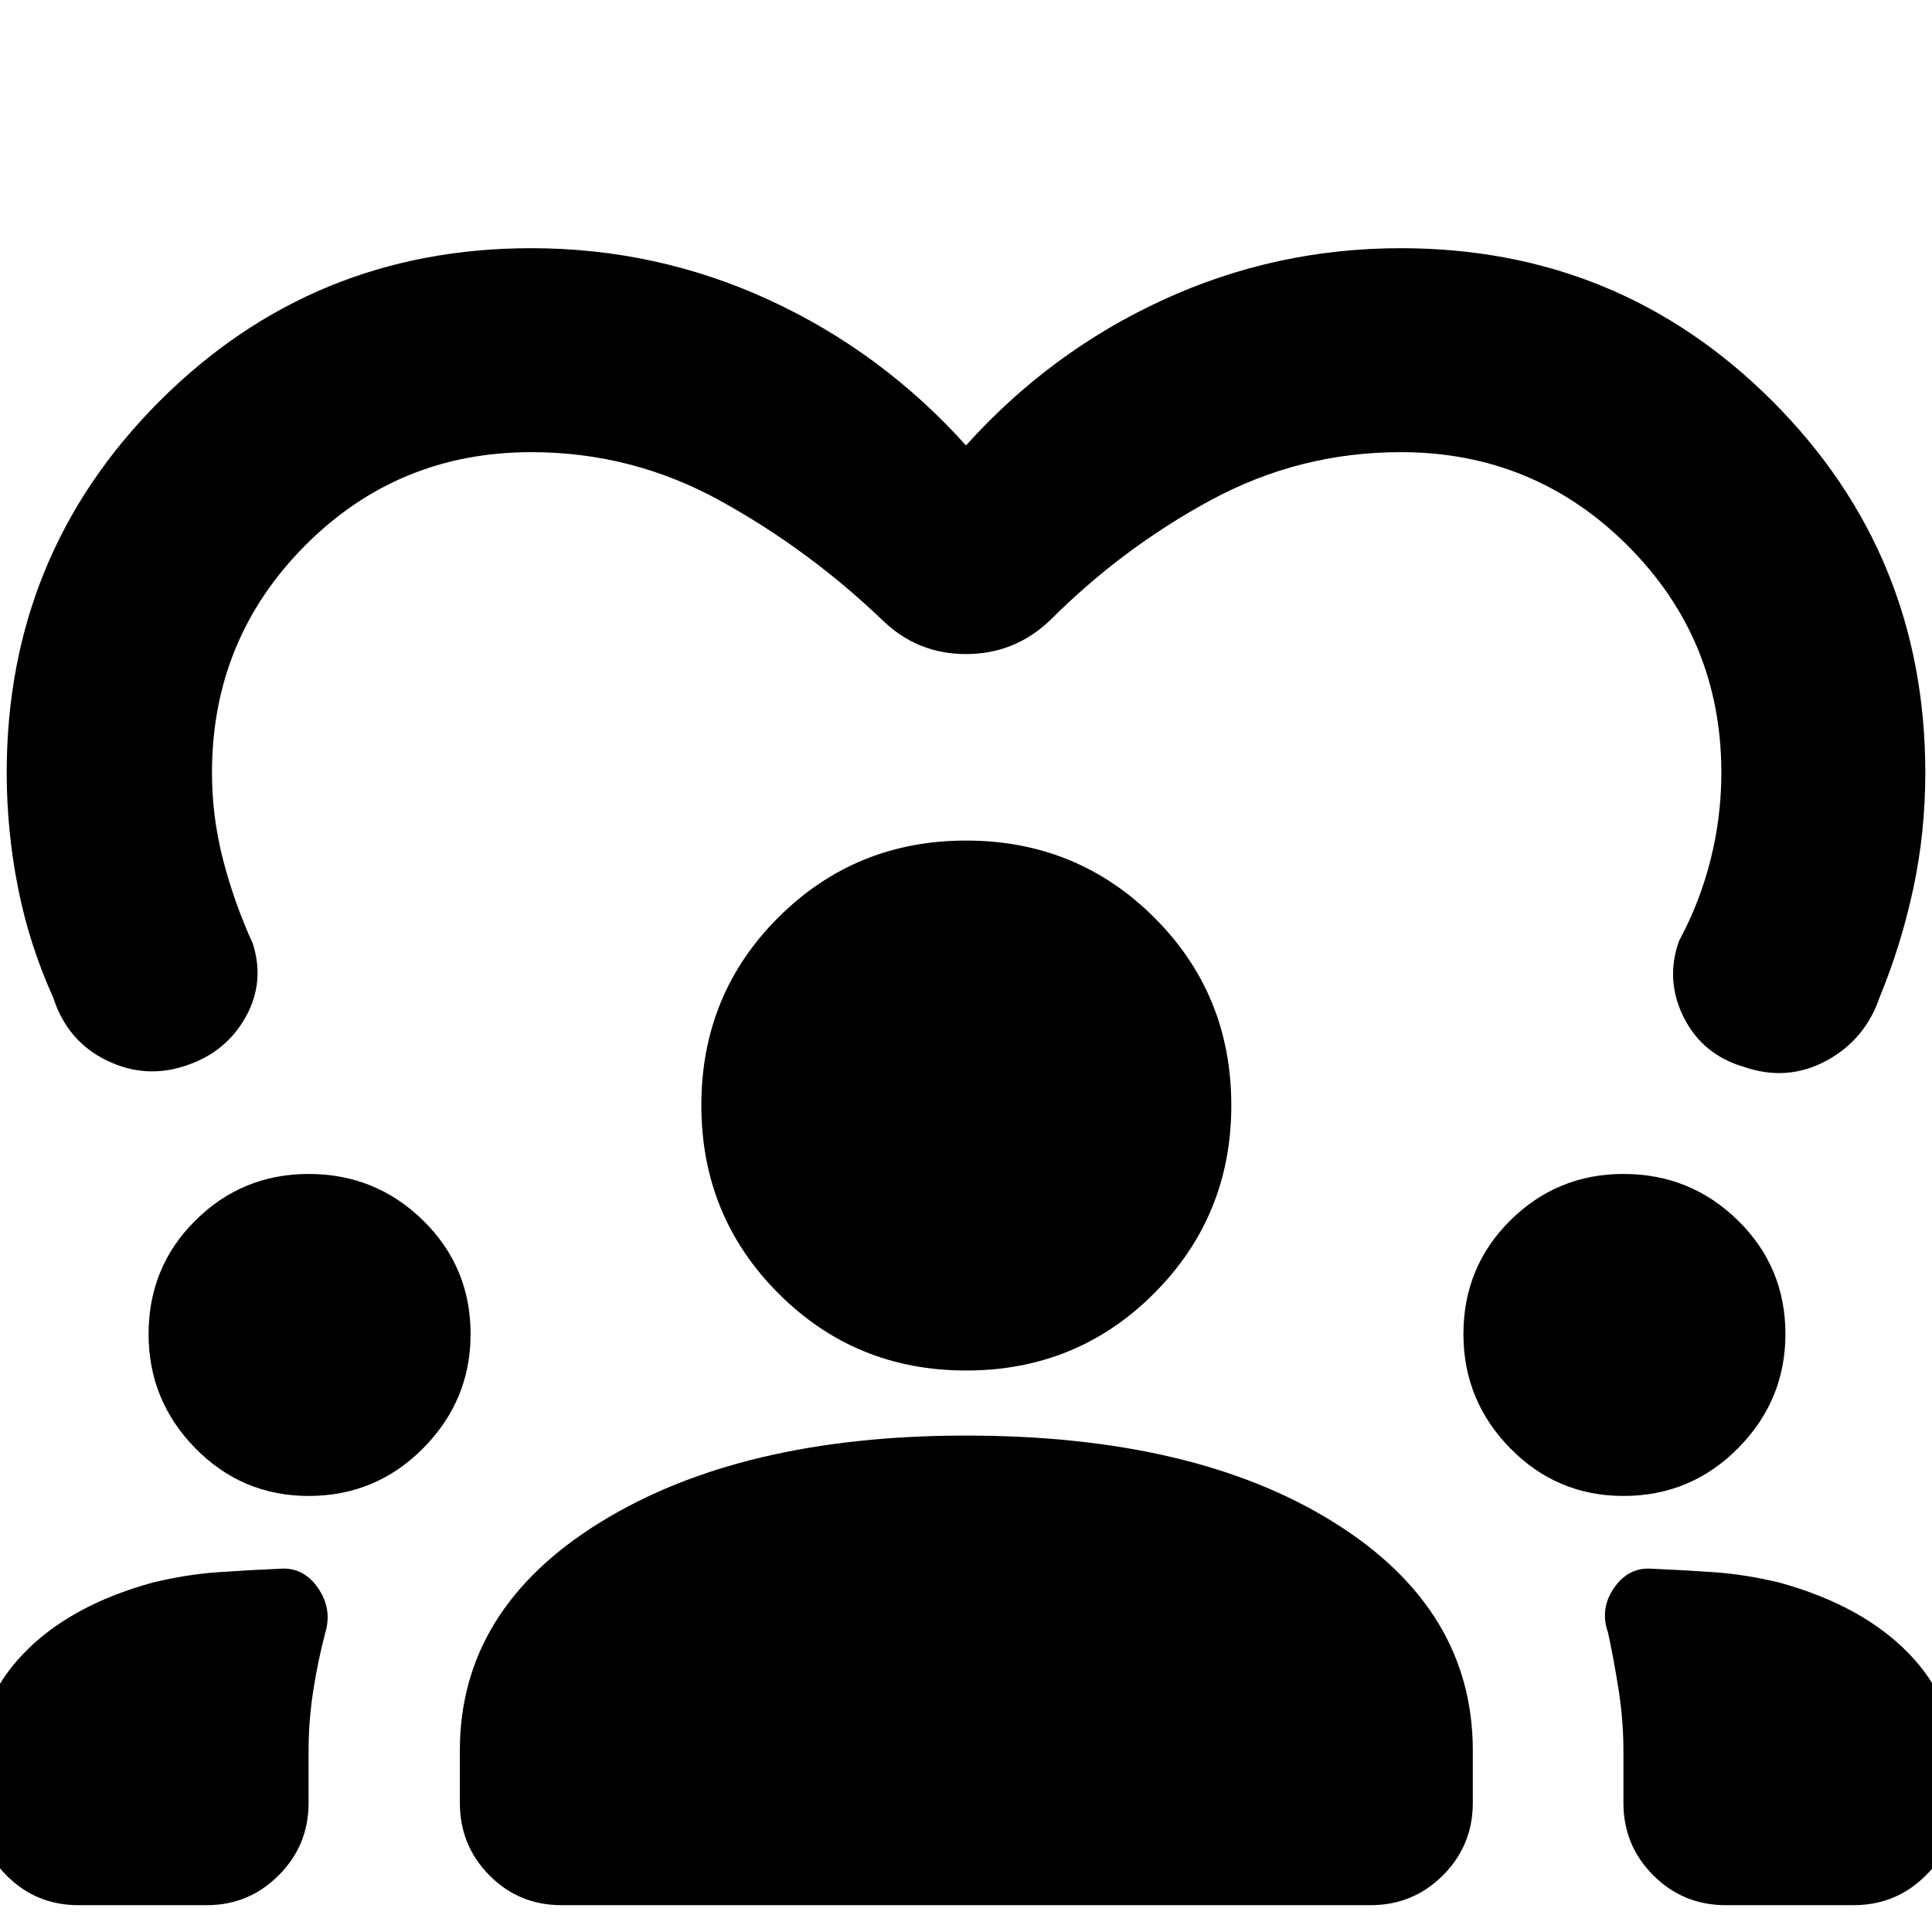 <svg xmlns="http://www.w3.org/2000/svg" height="40" viewBox="0 -960 960 960" width="40"><path d="M39-13.33q-21.17 0-35.83-14.84Q-11.5-43-11.5-64.17v-17.47q0-32.53 23.08-56.61Q34.67-162.33 76-173.67q16.78-4 31.98-5.08 15.19-1.08 31.02-1.75 11.68-.96 18.93 9.44 7.24 10.39 3.74 22.23-3.67 13.83-6 28.83-2.34 15-2.34 29.83v26q0 21.17-14.85 36-14.86 14.84-35.65 14.84H39Zm240 0q-21.17 0-35.83-14.84-14.67-14.83-14.67-36v-26q0-70.33 69.77-113.41 69.78-43.09 181.75-43.09 113.65 0 182.73 43.09 69.08 43.08 69.08 113.41v26q0 21.17-14.83 36-14.83 14.84-36 14.84H279Zm578.5 0q-21.17 0-36-14.84-14.83-14.83-14.83-36v-26q0-14.83-2.34-29.83-2.33-15-5.33-28.83-4.17-11.84 3.07-22.23 7.25-10.4 18.93-9.44 15.83.67 31.02 1.75 15.2 1.08 31.98 5.08 41.33 11.34 64.58 35.39 23.25 24.04 23.25 56.78v17.33q0 21.17-14.83 36-14.83 14.84-36 14.84h-63.5ZM153.39-216.67q-33.06 0-56.31-23.69T73.83-297.1q0-33.4 23.29-56.48 23.29-23.09 56.25-23.09 33.3 0 56.88 23.12 23.58 23.12 23.58 56.43 0 32.95-23.52 56.7t-56.92 23.75Zm653.33 0q-33.05 0-56.3-23.69t-23.25-56.74q0-33.4 23.29-56.48 23.29-23.09 56.24-23.09 33.3 0 56.88 23.12 23.59 23.12 23.59 56.43 0 32.95-23.52 56.7-23.53 23.75-56.93 23.75ZM480.06-279q-55.06 0-93.31-38.36-38.25-38.35-38.25-93.41 0-55.23 38.29-93.4 38.29-38.16 93.25-38.16 55.13 0 93.46 38.2 38.33 38.2 38.33 93.34 0 54.96-38.27 93.37Q535.29-279 480.06-279ZM480-738.67q41.83-46.5 97.75-72.25t118.3-25.75q108.67 0 184.65 75.99 75.97 75.99 75.97 184.68 0 29.73-6 57.65-6 27.92-16.67 53.85-7.33 21.33-26.67 31.67-19.33 10.33-40.66 3-20.67-6-30-24.59-9.34-18.59-2.34-38.08 10.34-19.18 15.67-40.42 5.33-21.25 5.33-43.08 0-66.33-46.5-112.83T696-735.33q-50.17 0-94.17 23.75t-80 59.75Q504.17-635 480-635q-24.17 0-41.5-16.83-36.65-35.07-80.49-59.28-43.84-24.22-94.01-24.22-66.33 0-112.5 46.5T105.33-576q0 21.83 5.5 43.17 5.5 21.33 14.84 41.83 6 19.17-3.59 36.33-9.58 17.17-28.75 23.84-20.5 7.33-40.16-2.17-19.67-9.5-26.67-31.17-12-26.5-17.58-54.86Q3.33-547.4 3.33-576q0-108.69 75.97-184.68 75.98-75.99 184.65-75.99 62.38 0 118.3 25.75 55.92 25.75 97.75 72.25Z"/></svg>